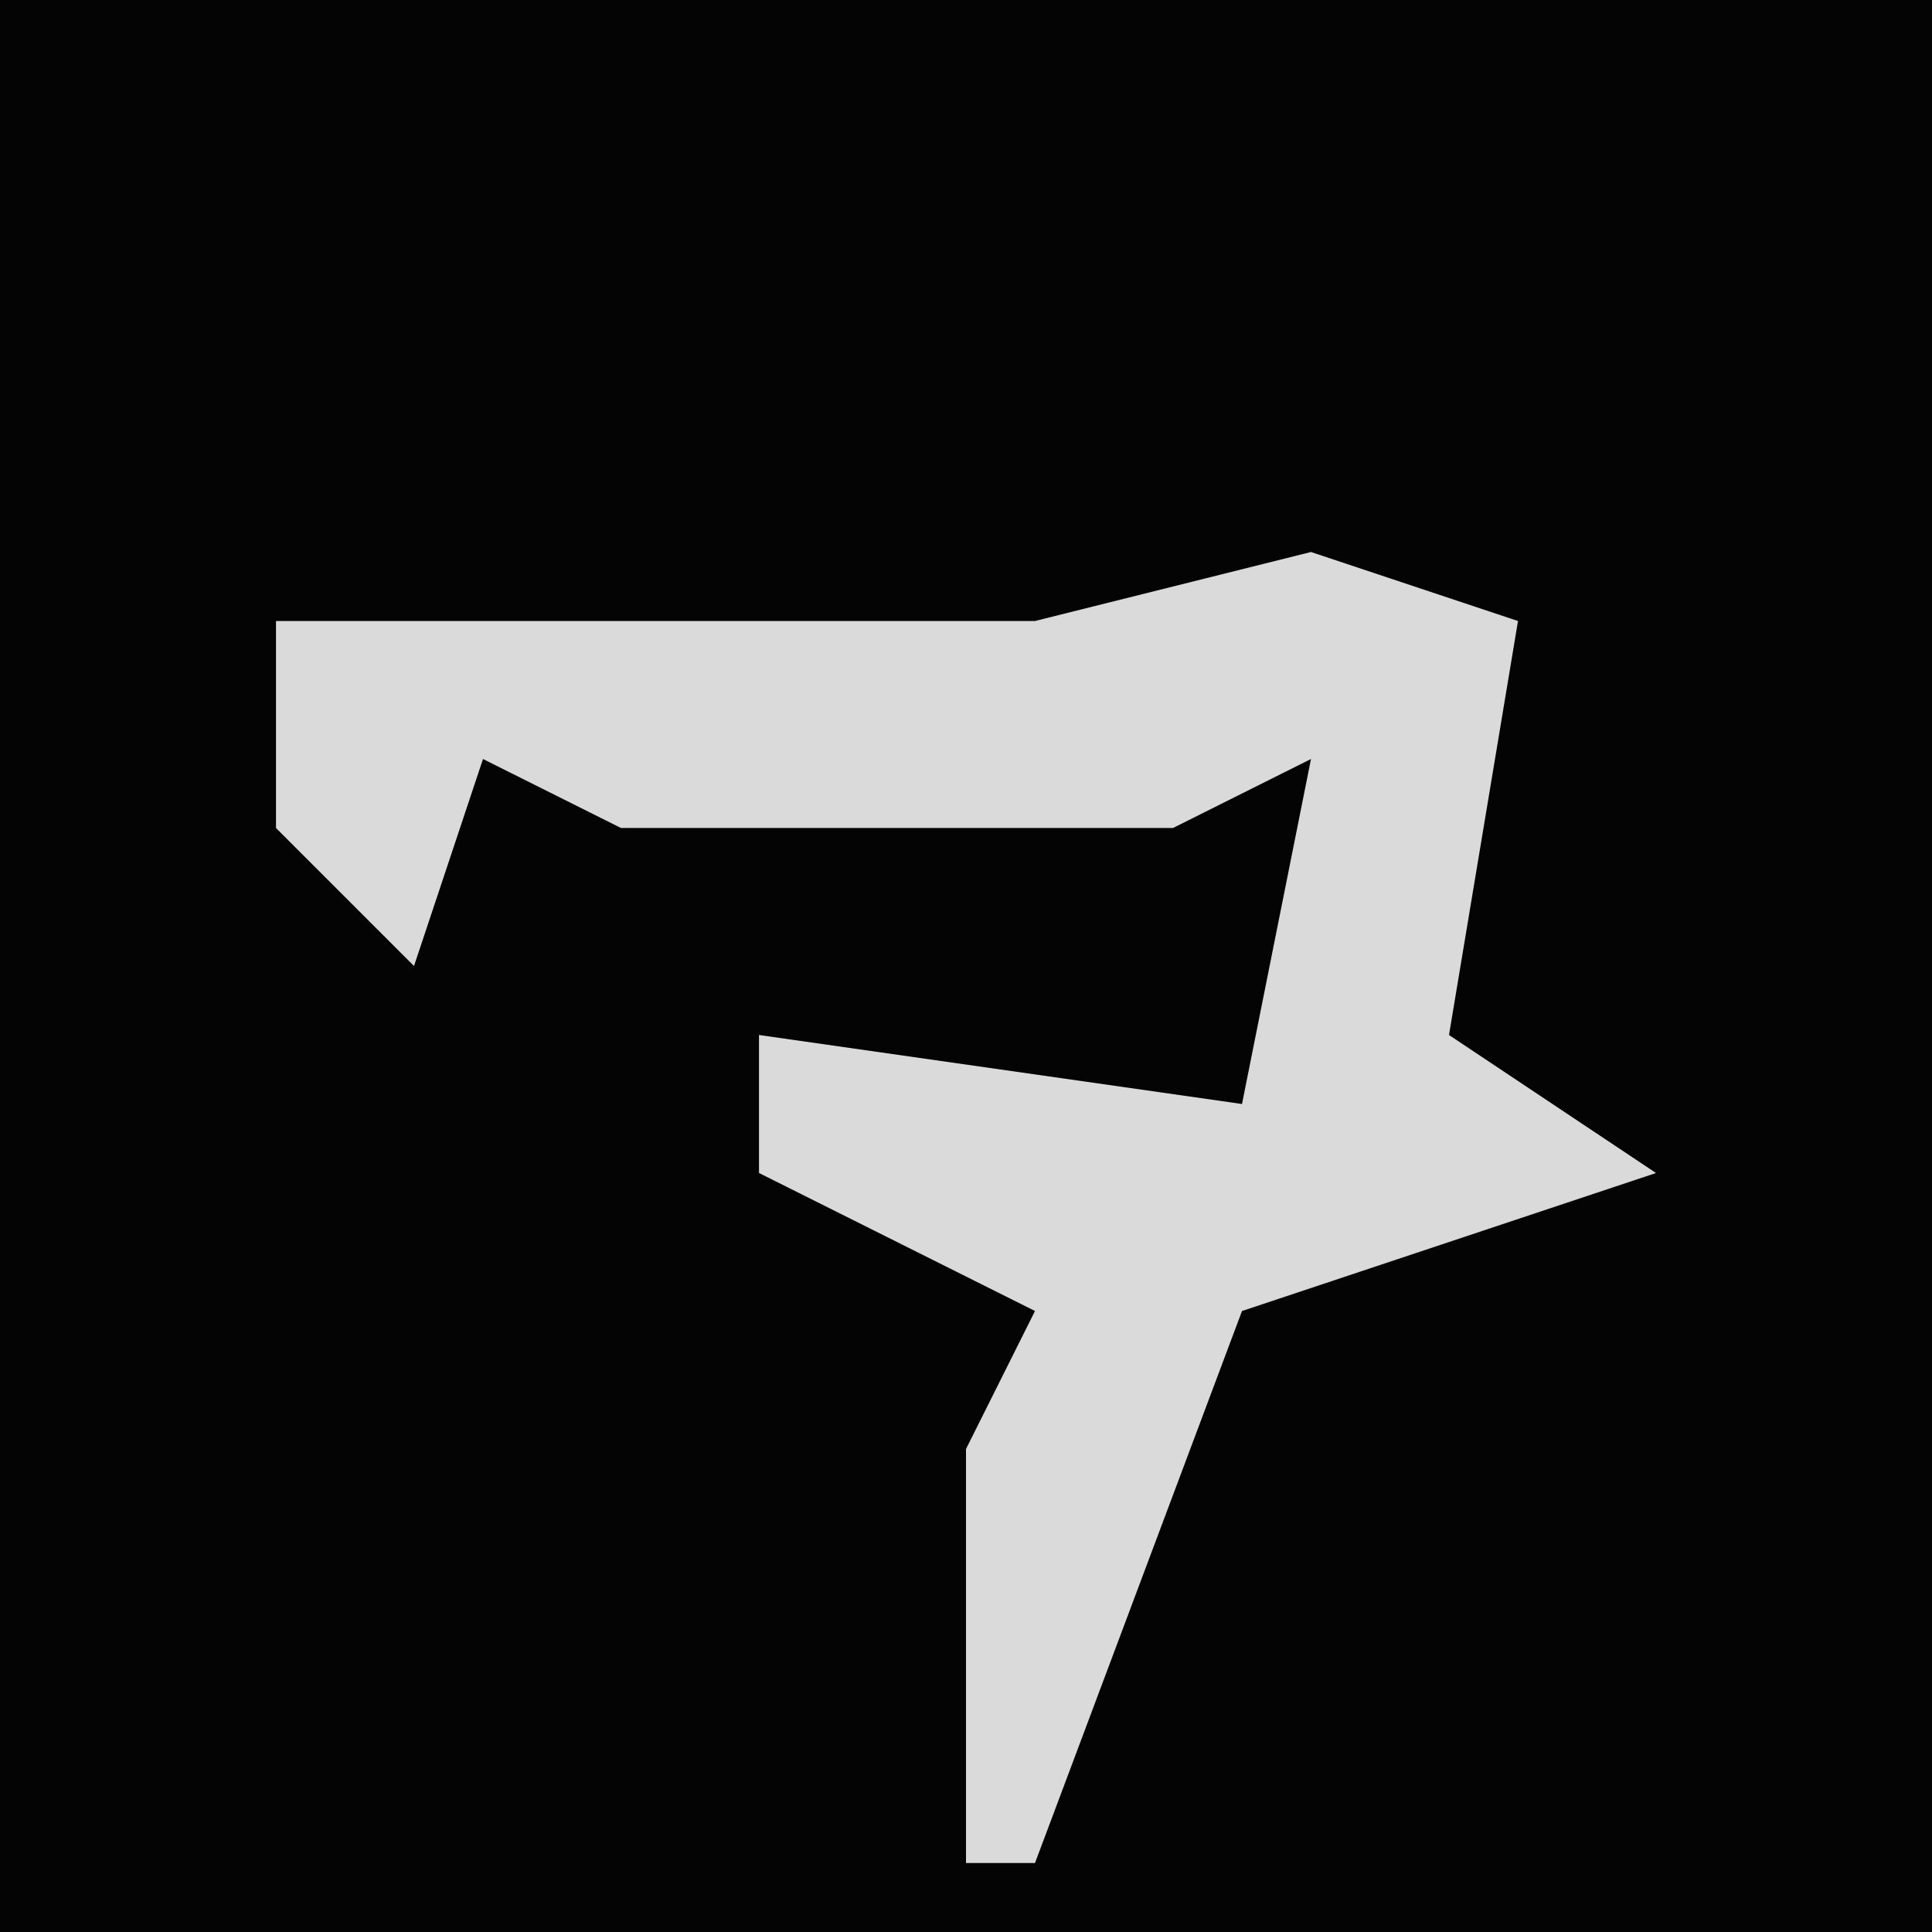 <?xml version="1.0" encoding="UTF-8"?>
<svg version="1.1" xmlns="http://www.w3.org/2000/svg" width="28" height="28">
<path d="M0,0 L28,0 L28,28 L0,28 Z " fill="#040404" transform="translate(0,0)"/>
<path d="M0,0 L3,1 L2,7 L5,9 L-1,11 L-4,19 L-5,19 L-5,13 L-4,11 L-8,9 L-8,7 L-1,8 L0,3 L-2,4 L-10,4 L-12,3 L-13,6 L-15,4 L-15,1 L-4,1 Z " fill="#DADADA" transform="translate(19,8)"/>
</svg>
